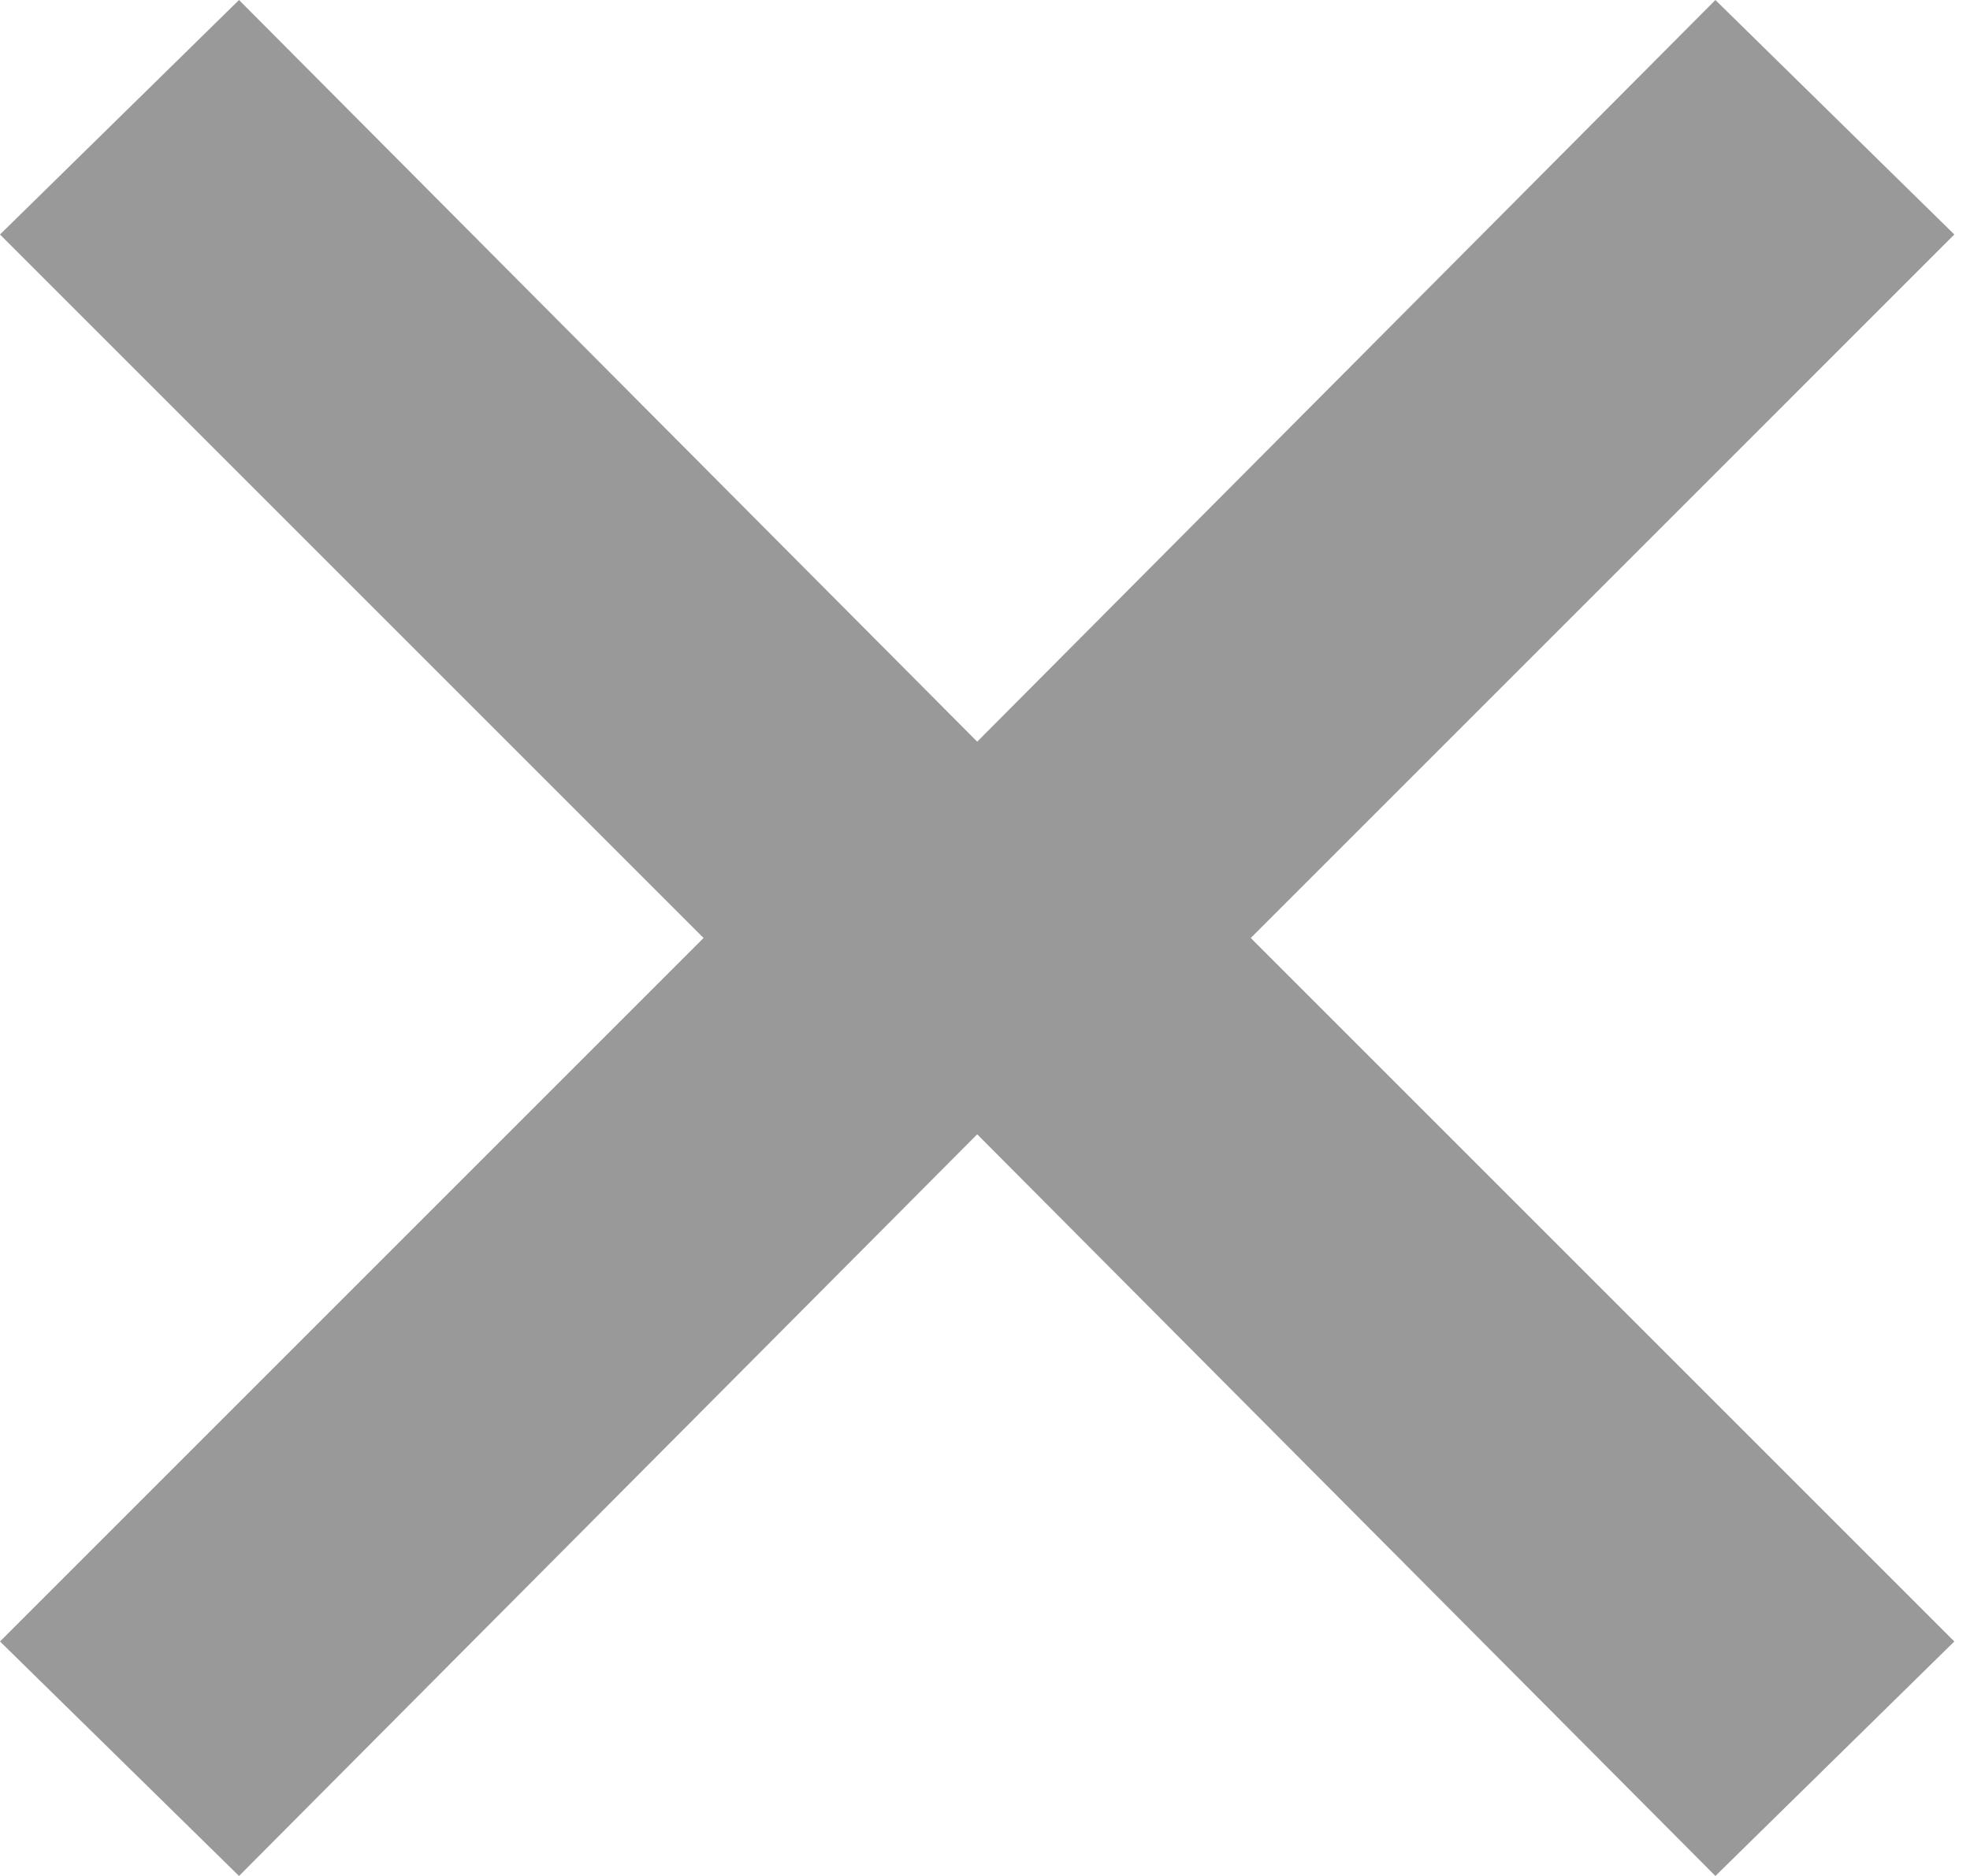 <?xml version="1.0" encoding="UTF-8"?>
<svg width="21px" height="20px" viewBox="0 0 21 20" version="1.1" xmlns="http://www.w3.org/2000/svg" xmlns:xlink="http://www.w3.org/1999/xlink">
    <!-- Generator: Sketch 49.2 (51160) - http://www.bohemiancoding.com/sketch -->
    <title>X_Icon</title>
    <desc>Created with Sketch.</desc>
    <defs></defs>
    <g id="Atoms-–-Desktop" stroke="none" stroke-width="1" fill="none" fill-rule="evenodd">
        <g id="Atoms" transform="translate(-930, -3842)" fill="#999999" fill-rule="nonzero">
            <g id="Icons" transform="translate(130, 2622)">
                <g id="InputBox" transform="translate(400, 110)">
                    <g id="Primary-Button">
                        <g id="Side-Menu-Copy-2" transform="translate(0, 990)">
                            <path d="M410.417,127.907 L418.286,120 L420.833,122.5 L413.333,130 L420.833,137.5 L418.286,140 L410.417,132.093 L402.548,140 L400,137.5 L407.5,130 L400,122.5 L402.548,120 L410.417,127.907 Z" id="X_Icon"></path>
                        </g>
                    </g>
                </g>
            </g>
        </g>
    </g>
</svg>